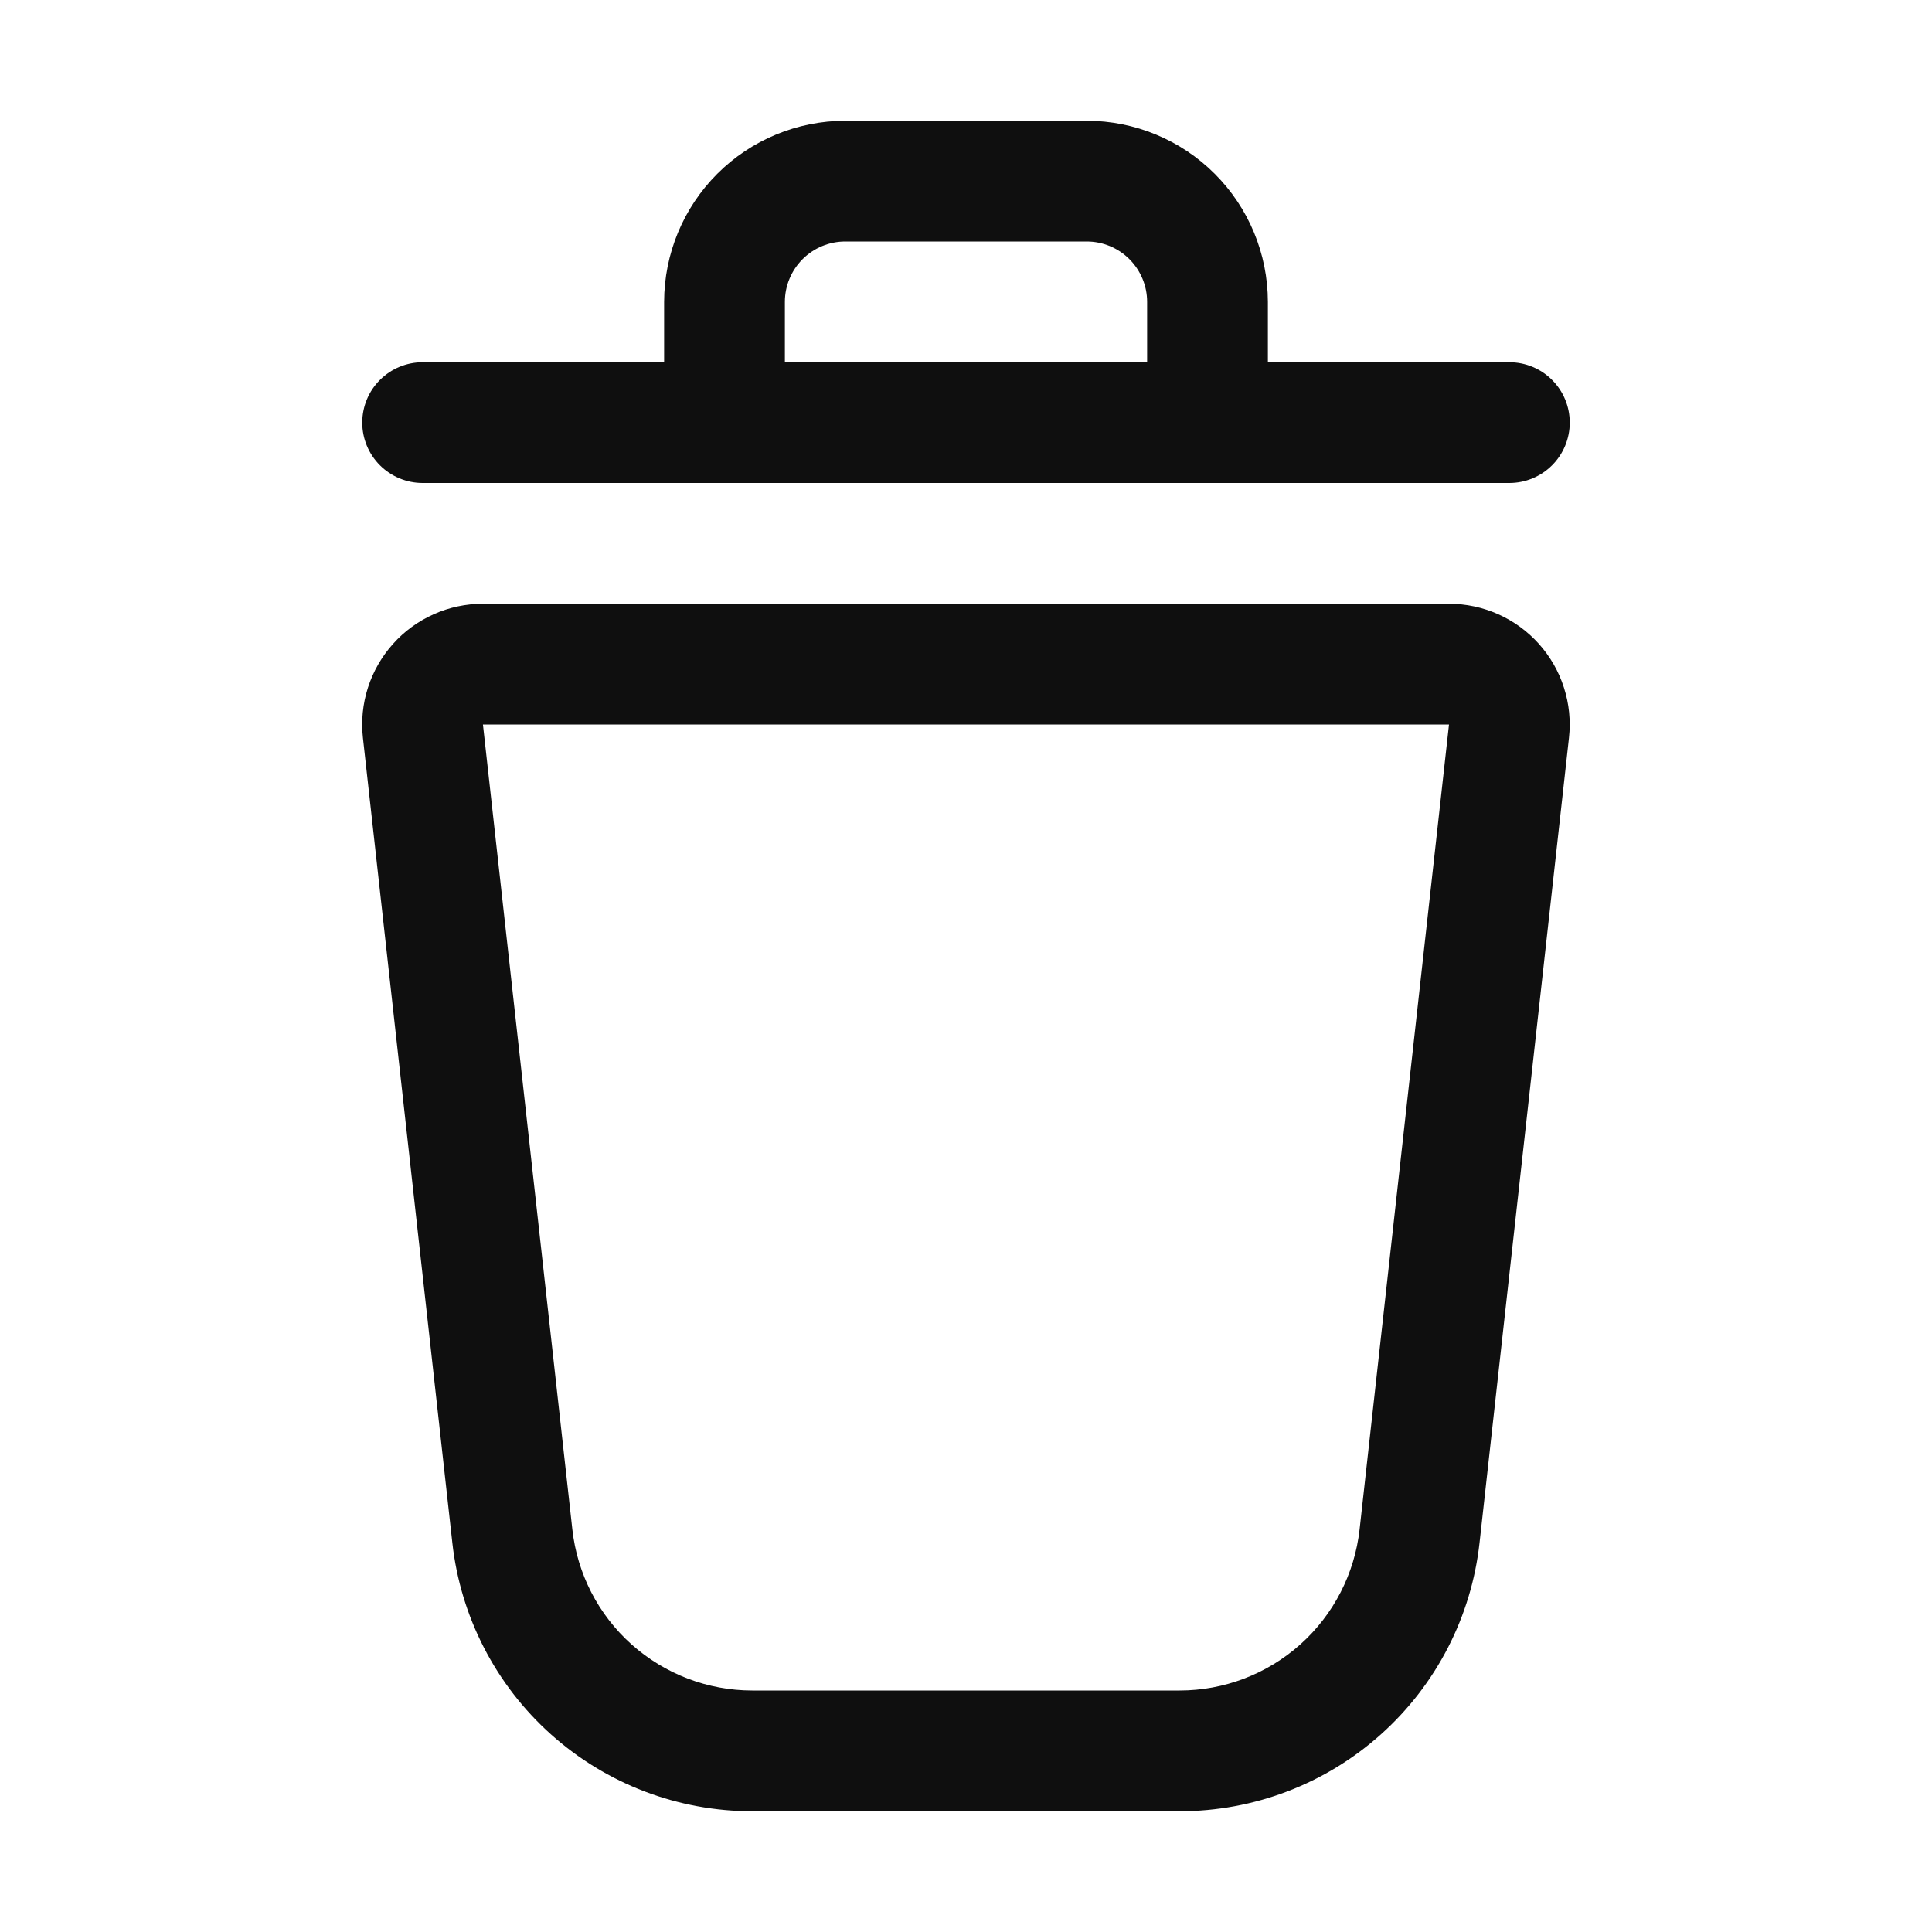 <svg width="32" height="32" viewBox="0 0 32 32" fill="none" xmlns="http://www.w3.org/2000/svg">
<path d="M24 10H7.999C7.717 10 7.439 10.059 7.183 10.174C6.926 10.289 6.696 10.456 6.509 10.666C6.321 10.876 6.18 11.122 6.094 11.39C6.008 11.658 5.98 11.941 6.011 12.22L7.492 25.552C7.627 26.776 8.209 27.906 9.126 28.727C10.043 29.548 11.231 30.001 12.461 30H19.537C20.767 30.001 21.955 29.548 22.872 28.727C23.789 27.906 24.371 26.776 24.506 25.552L25.987 12.22C26.018 11.941 25.99 11.658 25.904 11.39C25.819 11.122 25.677 10.875 25.49 10.666C25.302 10.456 25.073 10.289 24.816 10.174C24.559 10.059 24.281 10 24 10ZM22.519 25.332C22.437 26.066 22.088 26.744 21.538 27.236C20.988 27.728 20.275 28 19.537 28H12.461C11.723 28 11.011 27.728 10.46 27.236C9.91 26.744 9.561 26.066 9.48 25.332L7.999 12H24L22.519 25.332Z" fill="#0F0F0F"/>
<path d="M7 8H25C25.265 8 25.52 7.894 25.707 7.707C25.895 7.519 26 7.265 26 7C26 6.735 25.895 6.48 25.707 6.293C25.52 6.105 25.265 6 25 6H21V5C20.999 4.204 20.683 3.442 20.12 2.879C19.558 2.317 18.796 2.001 18 2H14C13.205 2.001 12.442 2.317 11.88 2.879C11.317 3.442 11.001 4.204 11 5V6H7C6.735 6 6.481 6.105 6.293 6.293C6.105 6.48 6 6.735 6 7C6 7.265 6.105 7.519 6.293 7.707C6.481 7.894 6.735 8 7 8ZM13 5C13 4.735 13.106 4.48 13.293 4.293C13.481 4.105 13.735 4 14 4H18C18.265 4 18.519 4.105 18.707 4.293C18.894 4.48 19 4.735 19 5V6H13V5Z" fill="#0F0F0F"/>
</svg>
